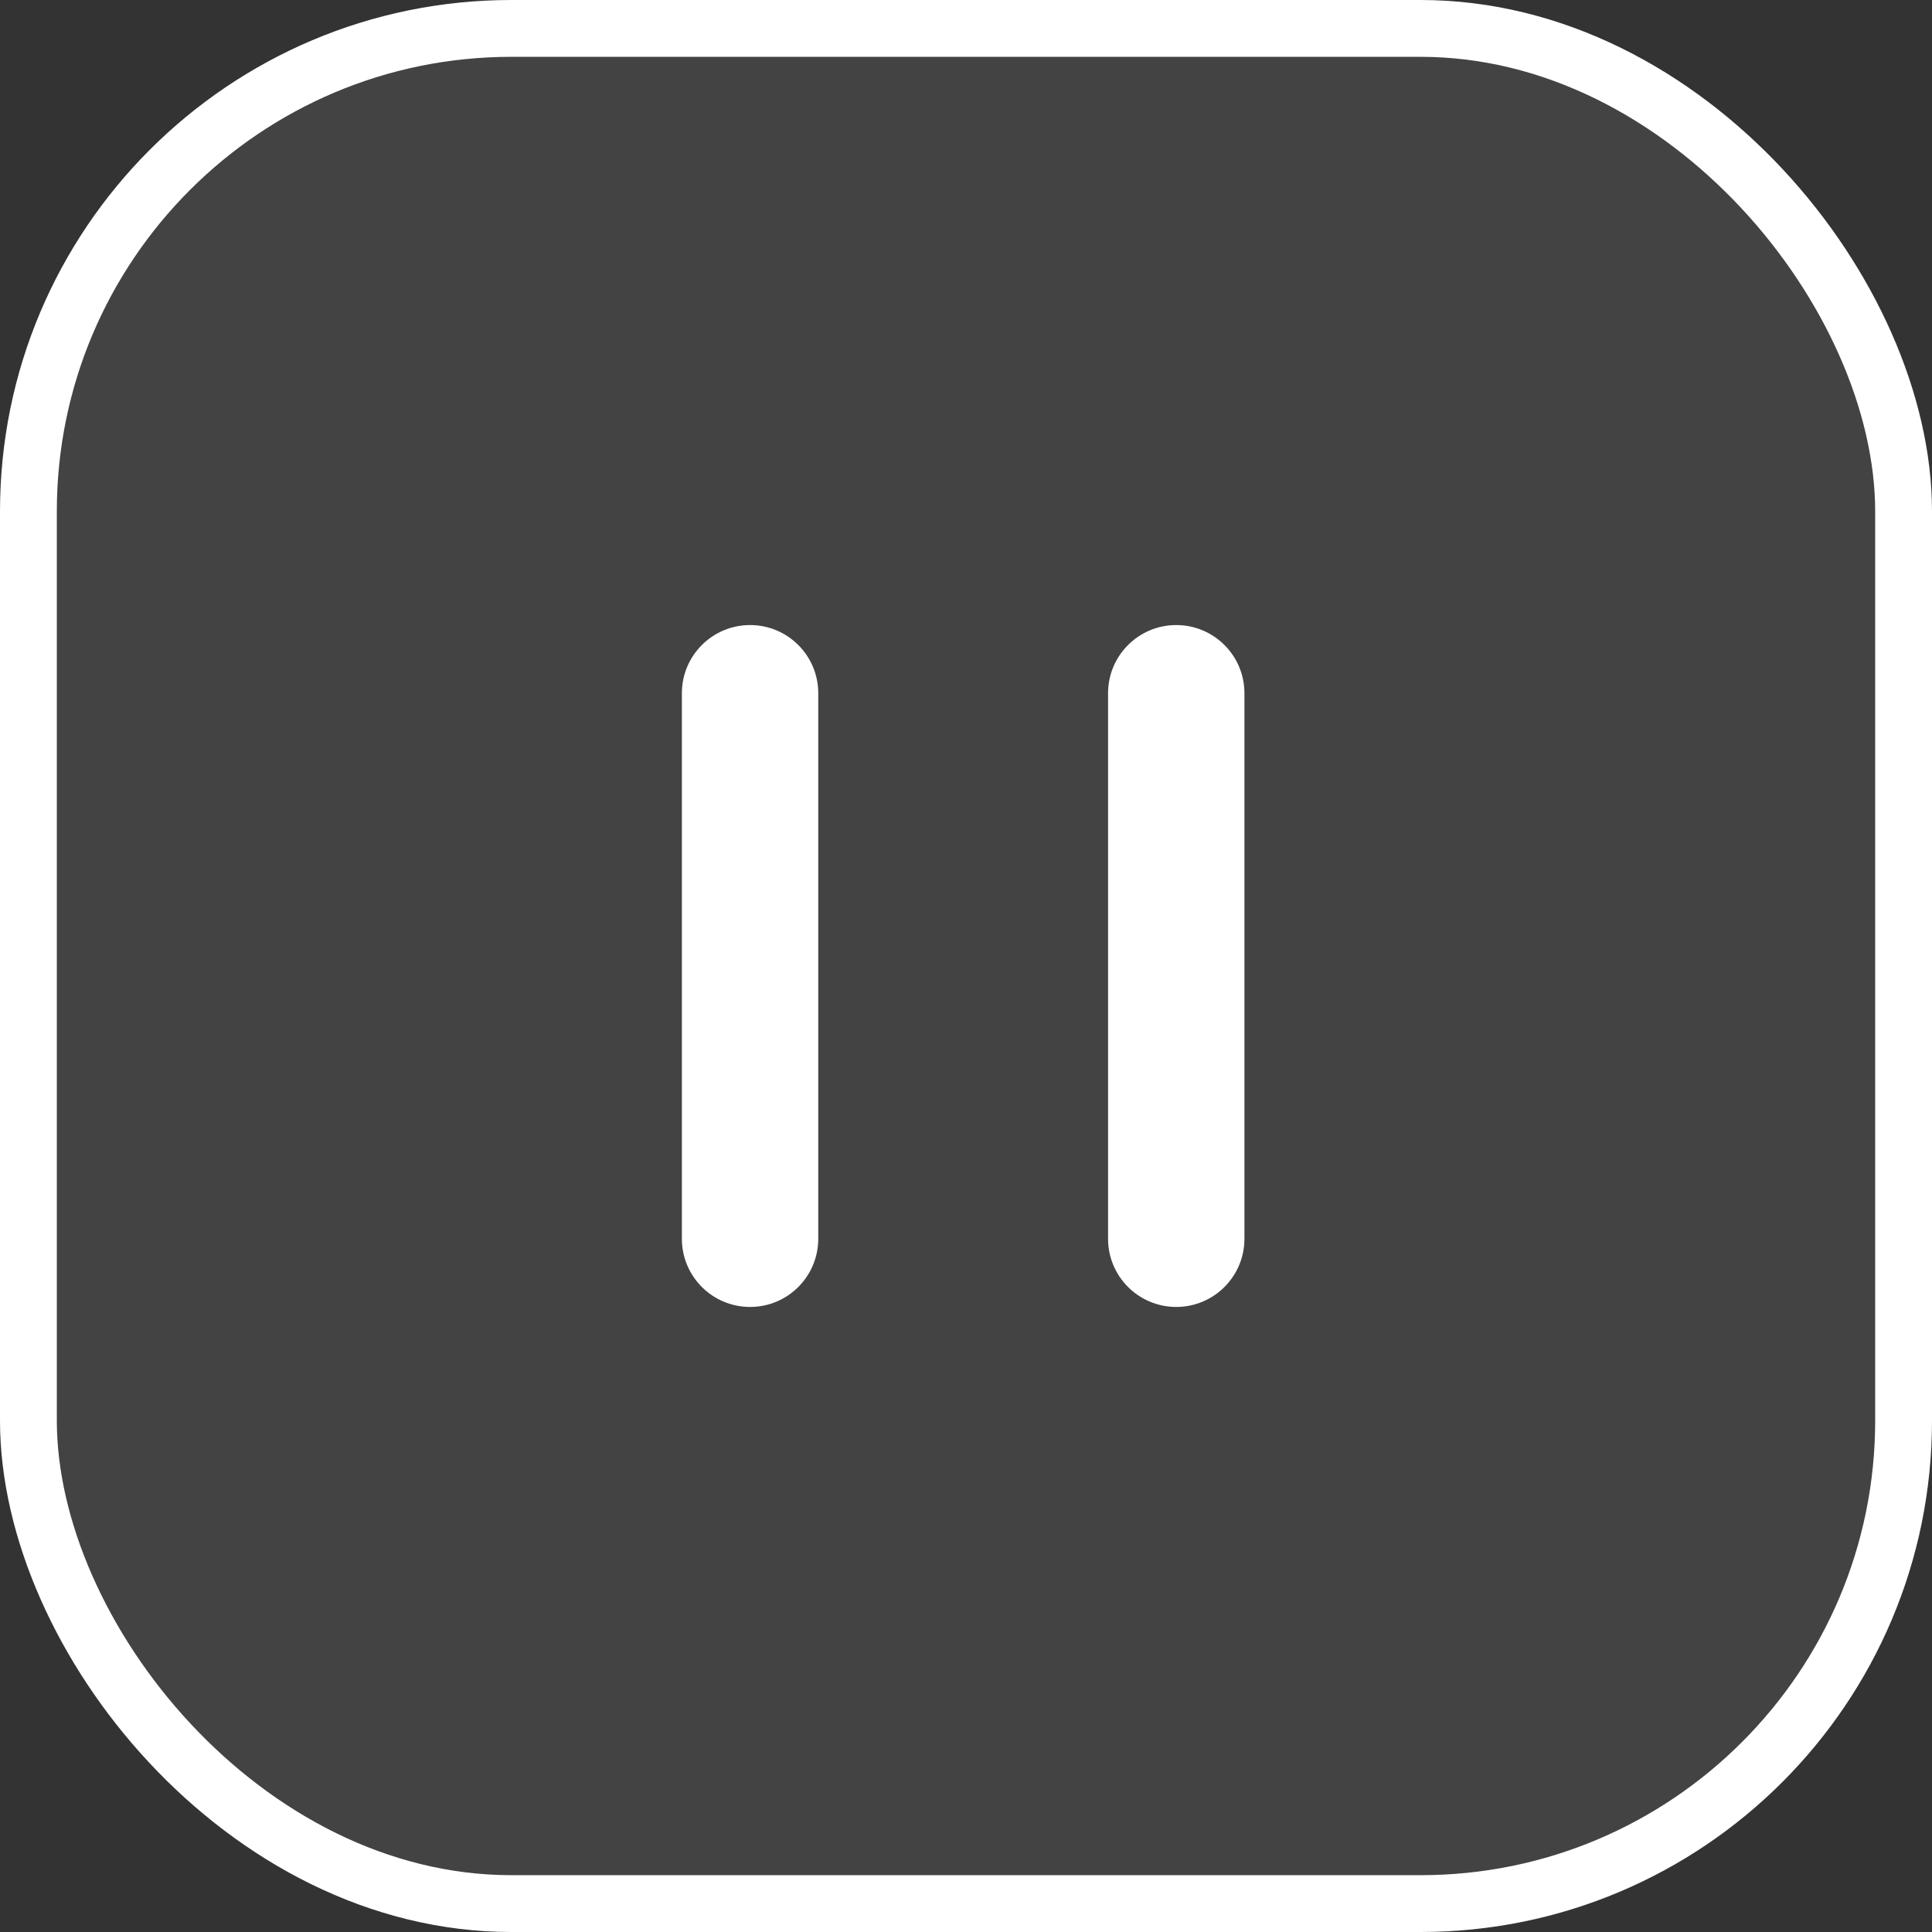 <svg width="34" height="34" viewBox="0 0 34 34" fill="none" xmlns="http://www.w3.org/2000/svg">
<rect x="0" y="0" width="34" height="34" fill="#333333" stroke="none"/>
<rect x="0.5" y="0.5" width="33" height="33" rx="8.5" fill="white" fill-opacity="0.08"/>
<rect x="0.5" y="0.5" width="33" height="33" rx="8.5" stroke="white"/>
<path fill-rule="evenodd" clip-rule="evenodd" d="M13.2 23C12.537 23 12 22.463 12 21.8V12.2C12 11.537 12.537 11 13.2 11C13.863 11 14.4 11.537 14.4 12.2V21.8C14.4 22.463 13.863 23 13.2 23ZM20.7 23C20.037 23 19.5 22.463 19.5 21.8V12.2C19.5 11.537 20.037 11 20.7 11C21.363 11 21.9 11.537 21.9 12.2V21.8C21.9 22.463 21.363 23 20.7 23Z" fill="white"/>
</svg>

